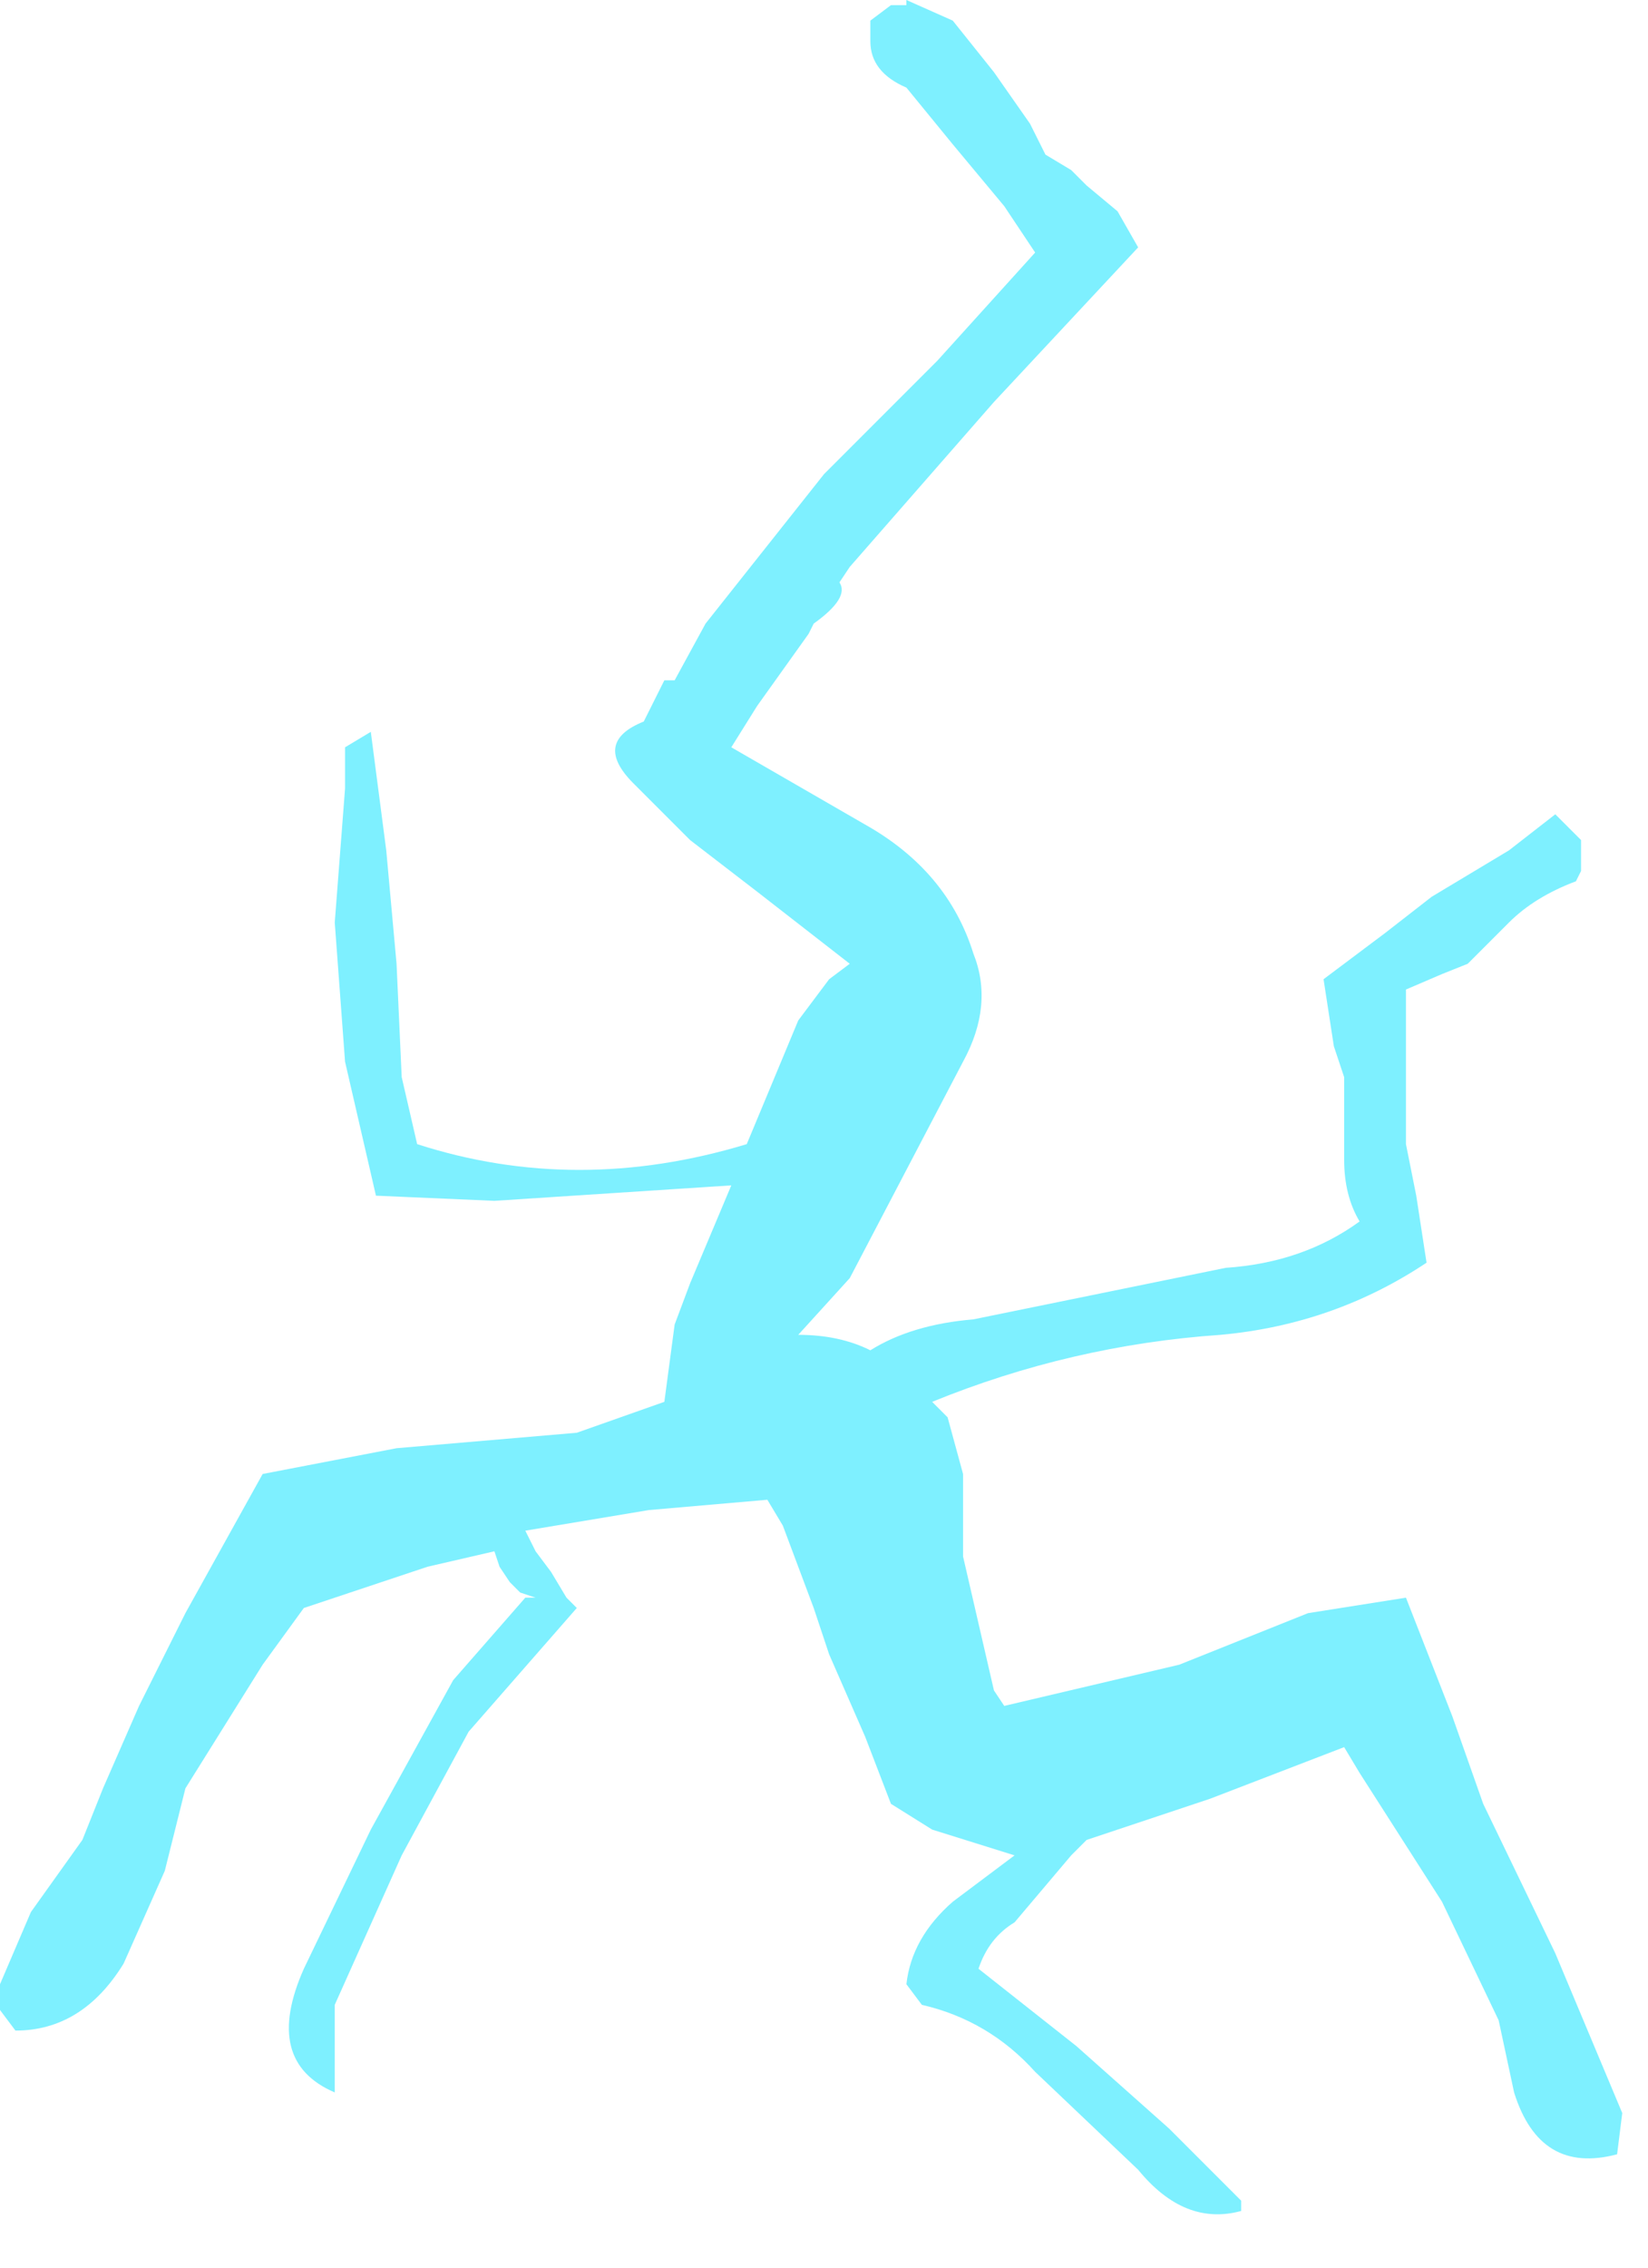 <?xml version="1.0" encoding="utf-8"?>
<svg version="1.1" id="Layer_1"
xmlns="http://www.w3.org/2000/svg"
xmlns:xlink="http://www.w3.org/1999/xlink"
width="16px" height="22px"
xml:space="preserve">
<g id="1033" transform="matrix(1, 0, 0, 1, 8.35, 12.45)">
<path style="fill:#7EF0FF;fill-opacity:1" d="M0.45,-12.4L0.45 -12.45L0.9 -12.25L1.3 -11.75L1.65 -11.25L1.8 -10.95L2.05 -10.8L2.2 -10.65L2.5 -10.4L2.7 -10.05L1.3 -8.55L-0.1 -6.95L-0.2 -6.8Q-0.1 -6.65 -0.45 -6.4L-0.5 -6.3L-1 -5.6L-1.25 -5.2L0.05 -4.45Q0.85 -4 1.1 -3.2Q1.3 -2.7 1 -2.15L-0.1 -0.05L-0.6 0.5Q-0.2 0.5 0.1 0.65Q0.5 0.4 1.1 0.35L3.55 -0.15Q4.3 -0.2 4.85 -0.6Q4.7 -0.85 4.7 -1.2L4.7 -1.6L4.7 -2L4.6 -2.3L4.5 -2.95L5.1 -3.4L5.55 -3.75L6.3 -4.2L6.75 -4.55L6.85 -4.45L7 -4.3L7 -4.15L7 -4L6.95 -3.9Q6.55 -3.75 6.3 -3.5L5.9 -3.1L5.65 -3L5.3 -2.85L5.3 -2.2L5.3 -1.9L5.3 -1.35L5.4 -0.85L5.5 -0.2Q4.6 0.4 3.5 0.5Q2.05 0.6 0.7 1.15L0.85 1.3L1 1.85L1 2.65L1.3 3.95L1.4 4.1L3.1 3.7L4.35 3.2L5.3 3.05L5.75 4.2L6.05 5.05L6.75 6.5L7.4 8.05L7.35 8.45Q6.6 8.65 6.35 7.85L6.2 7.15L5.65 6L4.85 4.75L4.7 4.5L3.4 5L2.2 5.4L2.05 5.55L1.5 6.2Q1.25 6.35 1.15 6.65L2.1 7.4L3 8.2L3.7 8.9L3.7 9Q3.15 9.15 2.7 8.6L1.7 7.65Q1.25 7.15 0.6 7L0.45 6.8Q0.5 6.35 0.9 6L1.5 5.55L0.7 5.3L0.3 5.05L0.05 4.4L-0.3 3.6L-0.45 3.15L-0.75 2.35L-0.9 2.1L-2.05 2.2L-3.25 2.4L-3.15 2.6L-3 2.8L-2.85 3.05L-2.75 3.15L-3.8 4.35L-4.45 5.55L-5.1 7L-5.1 7.85Q-5.8 7.55 -5.4 6.65L-4.75 5.3L-3.95 3.85L-3.25 3.05L-3.15 3.05L-3.3 3L-3.4 2.9L-3.5 2.75L-3.55 2.6L-4.2 2.75L-5.4 3.15L-5.8 3.7L-6.3 4.5L-6.55 4.9L-6.75 5.7L-7.15 6.6Q-7.55 7.25 -8.2 7.25L-8.35 7.05L-8.35 6.8L-8.05 6.1L-7.55 5.4L-7.35 4.9L-7 4.1L-6.55 3.2L-5.8 1.85L-4.5 1.6L-2.75 1.45L-1.9 1.15L-1.8 0.4L-1.65 0L-1.25 -0.95L-3.55 -0.8L-4.7 -0.85L-5 -2.15L-5.1 -3.5L-5 -4.8L-5 -5.2L-4.75 -5.35L-4.6 -4.2L-4.5 -3.1L-4.45 -2L-4.3 -1.35Q-2.75 -0.85 -1.1 -1.35L-0.6 -2.55L-0.3 -2.95L-0.1 -3.1L-1 -3.8L-1.65 -4.3L-2.2 -4.85Q-2.6 -5.25 -2.1 -5.45L-1.9 -5.85L-1.8 -5.85L-1.5 -6.4L-0.35 -7.85L0.75 -8.95L1.7 -10L1.4 -10.45L0.9 -11.05L0.45 -11.6Q0.1 -11.75 0.1 -12.05L0.1 -12.25L0.3 -12.4L0.45 -12.4" />
</g>
</svg>
